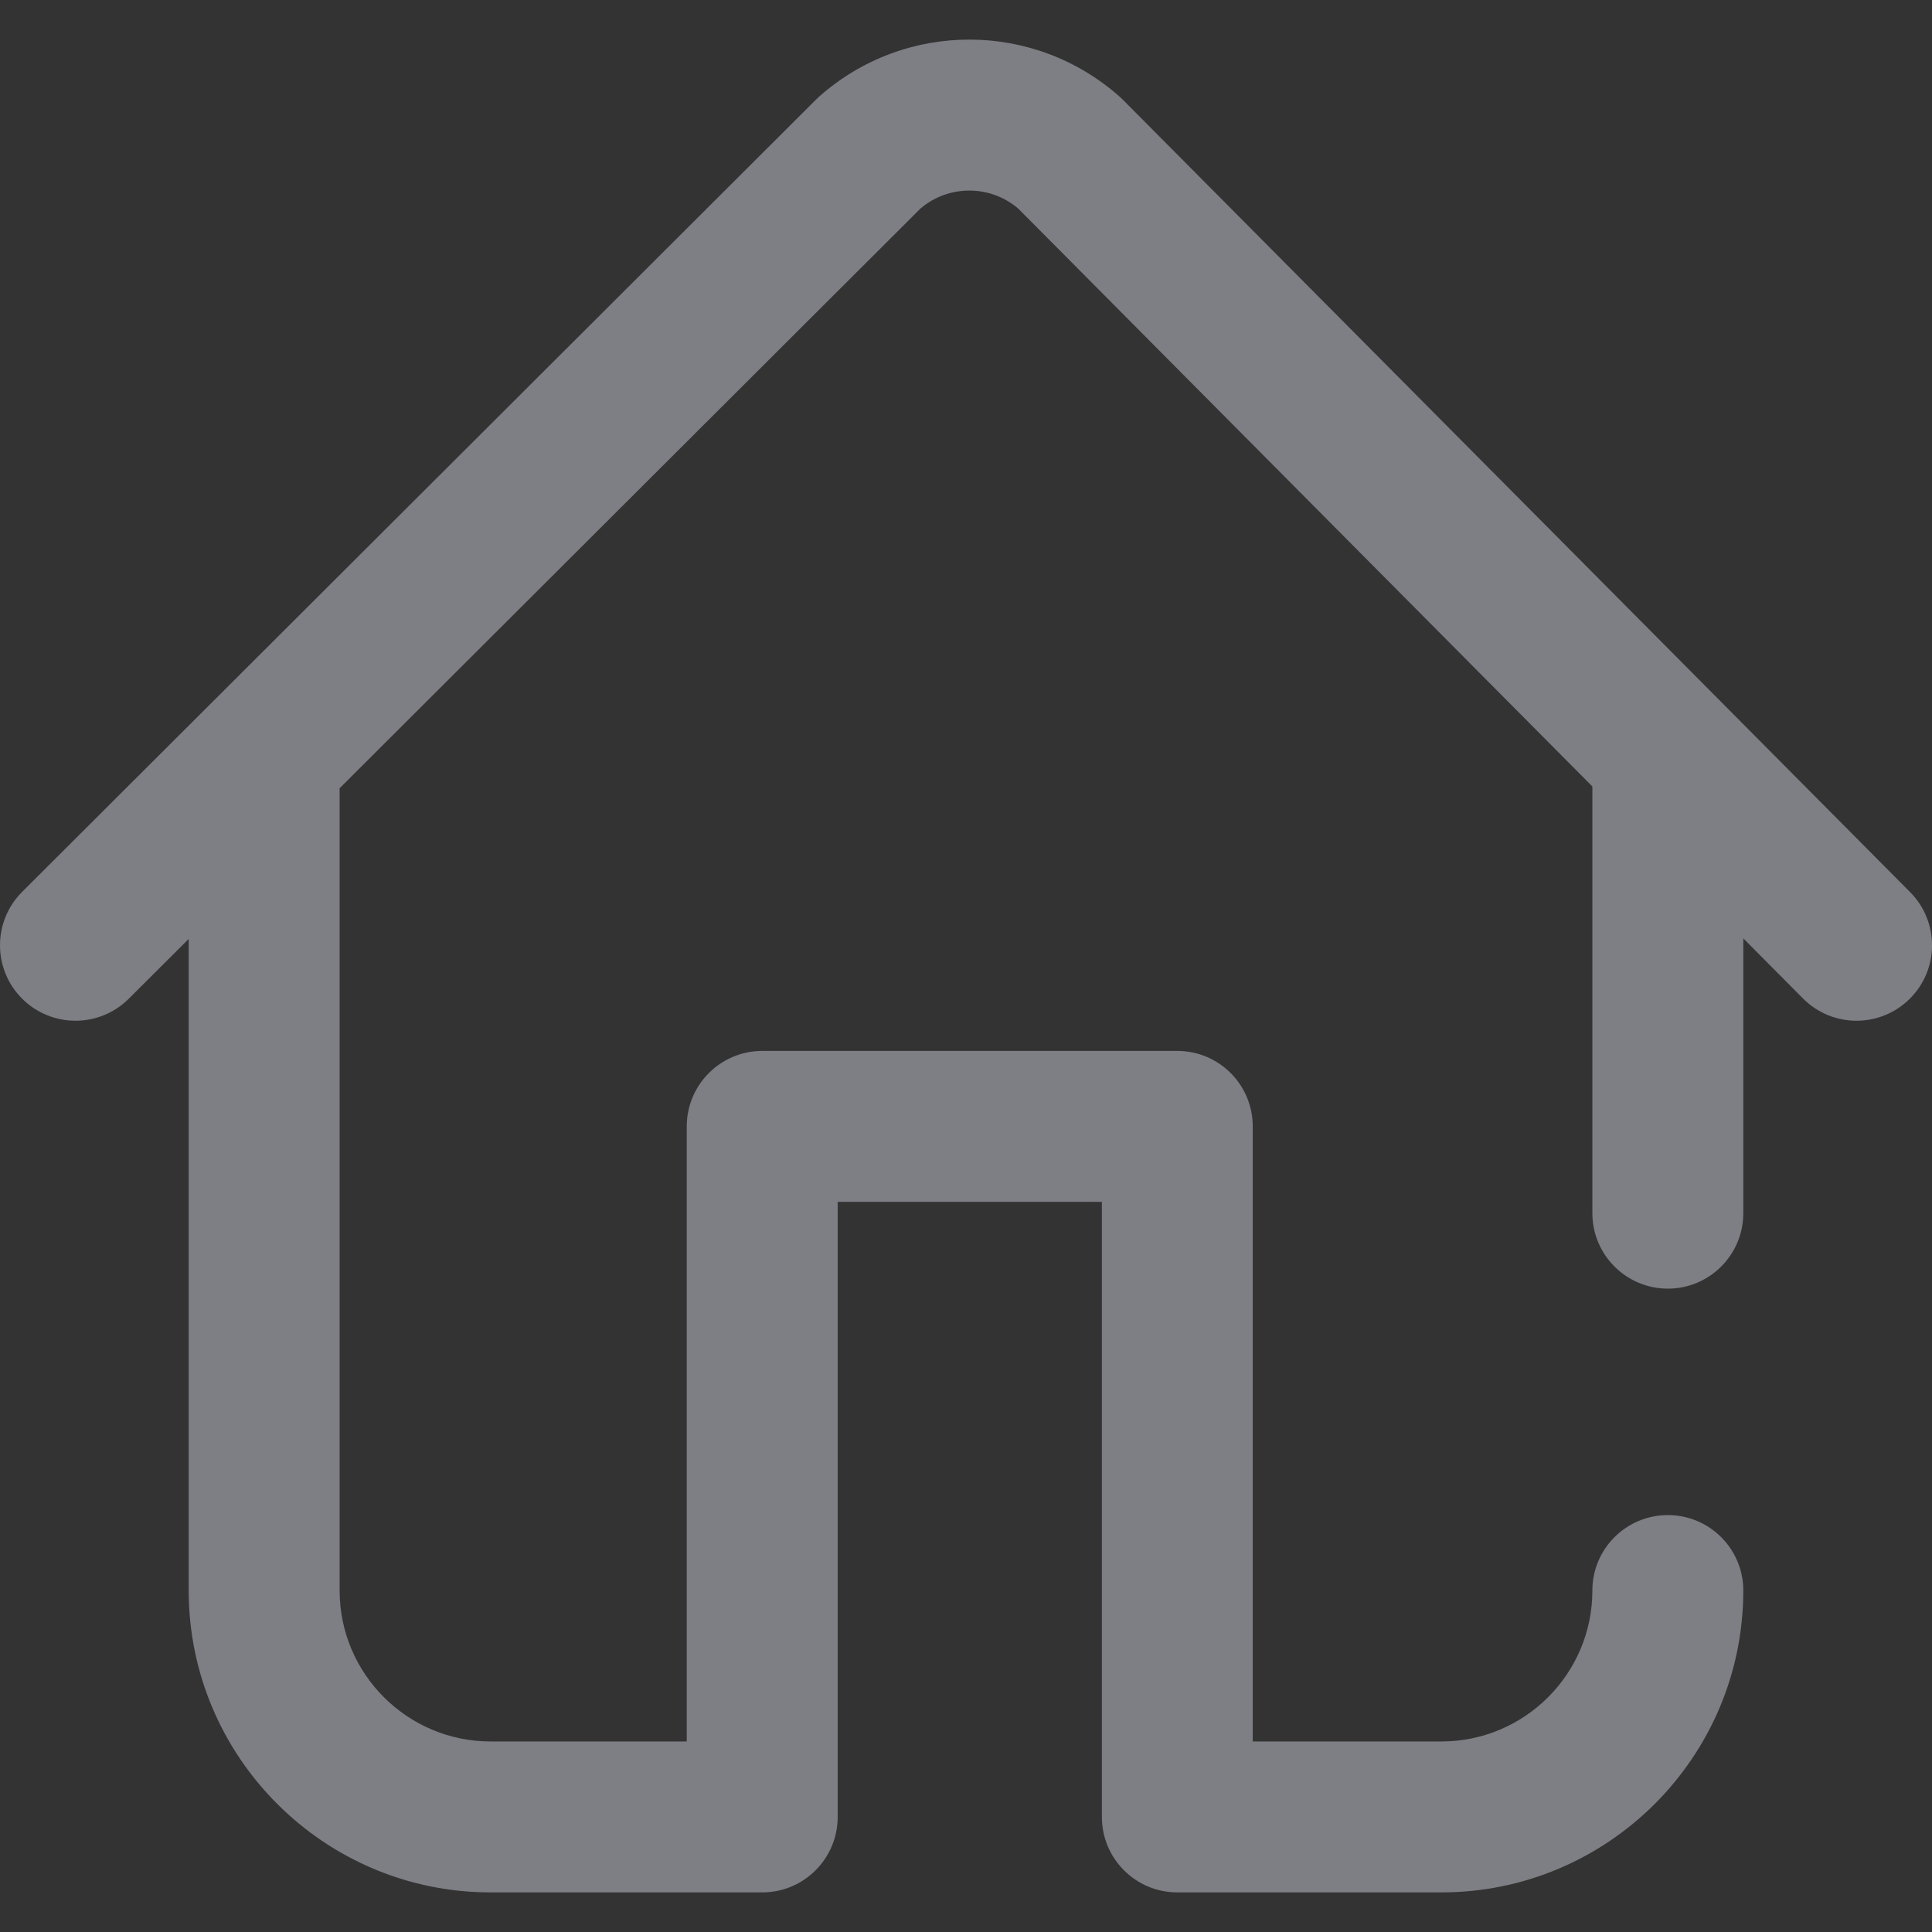 <svg width="24" height="24" viewBox="0 0 24 24" fill="none" xmlns="http://www.w3.org/2000/svg">
<rect x="0" y="0" width="24" height="24" fill="#333333" stroke="none"/>
<g clip-path="url(#clip0)">
<path d="M23.728 11.082L13.959 1.249C13.947 1.237 13.934 1.224 13.921 1.212C12.854 0.255 11.242 0.251 10.171 1.204C10.158 1.216 10.145 1.229 10.133 1.241L0.275 11.079C-0.091 11.445 -0.092 12.038 0.274 12.405C0.64 12.771 1.233 12.772 1.6 12.406L2.344 11.664V19.758C2.344 21.826 4.026 23.508 6.094 23.508H9.469C9.987 23.508 10.406 23.088 10.406 22.571V14.93H13.688V22.571C13.688 23.088 14.107 23.508 14.625 23.508H17.906C19.974 23.508 21.656 21.826 21.656 19.758C21.656 19.24 21.236 18.821 20.719 18.821C20.201 18.821 19.781 19.24 19.781 19.758C19.781 20.792 18.94 21.633 17.906 21.633H15.562V13.993C15.562 13.475 15.143 13.055 14.625 13.055H9.469C8.951 13.055 8.531 13.475 8.531 13.993V21.633H6.094C5.06 21.633 4.219 20.792 4.219 19.758V9.821C4.219 9.811 4.219 9.802 4.218 9.793L11.435 2.59C11.786 2.292 12.301 2.293 12.651 2.593L19.781 9.77V15.071C19.781 15.588 20.201 16.008 20.719 16.008C21.236 16.008 21.656 15.588 21.656 15.071V11.657L22.397 12.403C22.581 12.588 22.822 12.68 23.062 12.68C23.301 12.68 23.54 12.589 23.723 12.408C24.091 12.043 24.093 11.449 23.728 11.082Z" fill="#EEEEFF" fill-opacity="0.4"/>
</g>
<defs>
<clipPath id="clip0">
<rect width="24" height="24" fill="white"/>
</clipPath>
</defs>
</svg>
